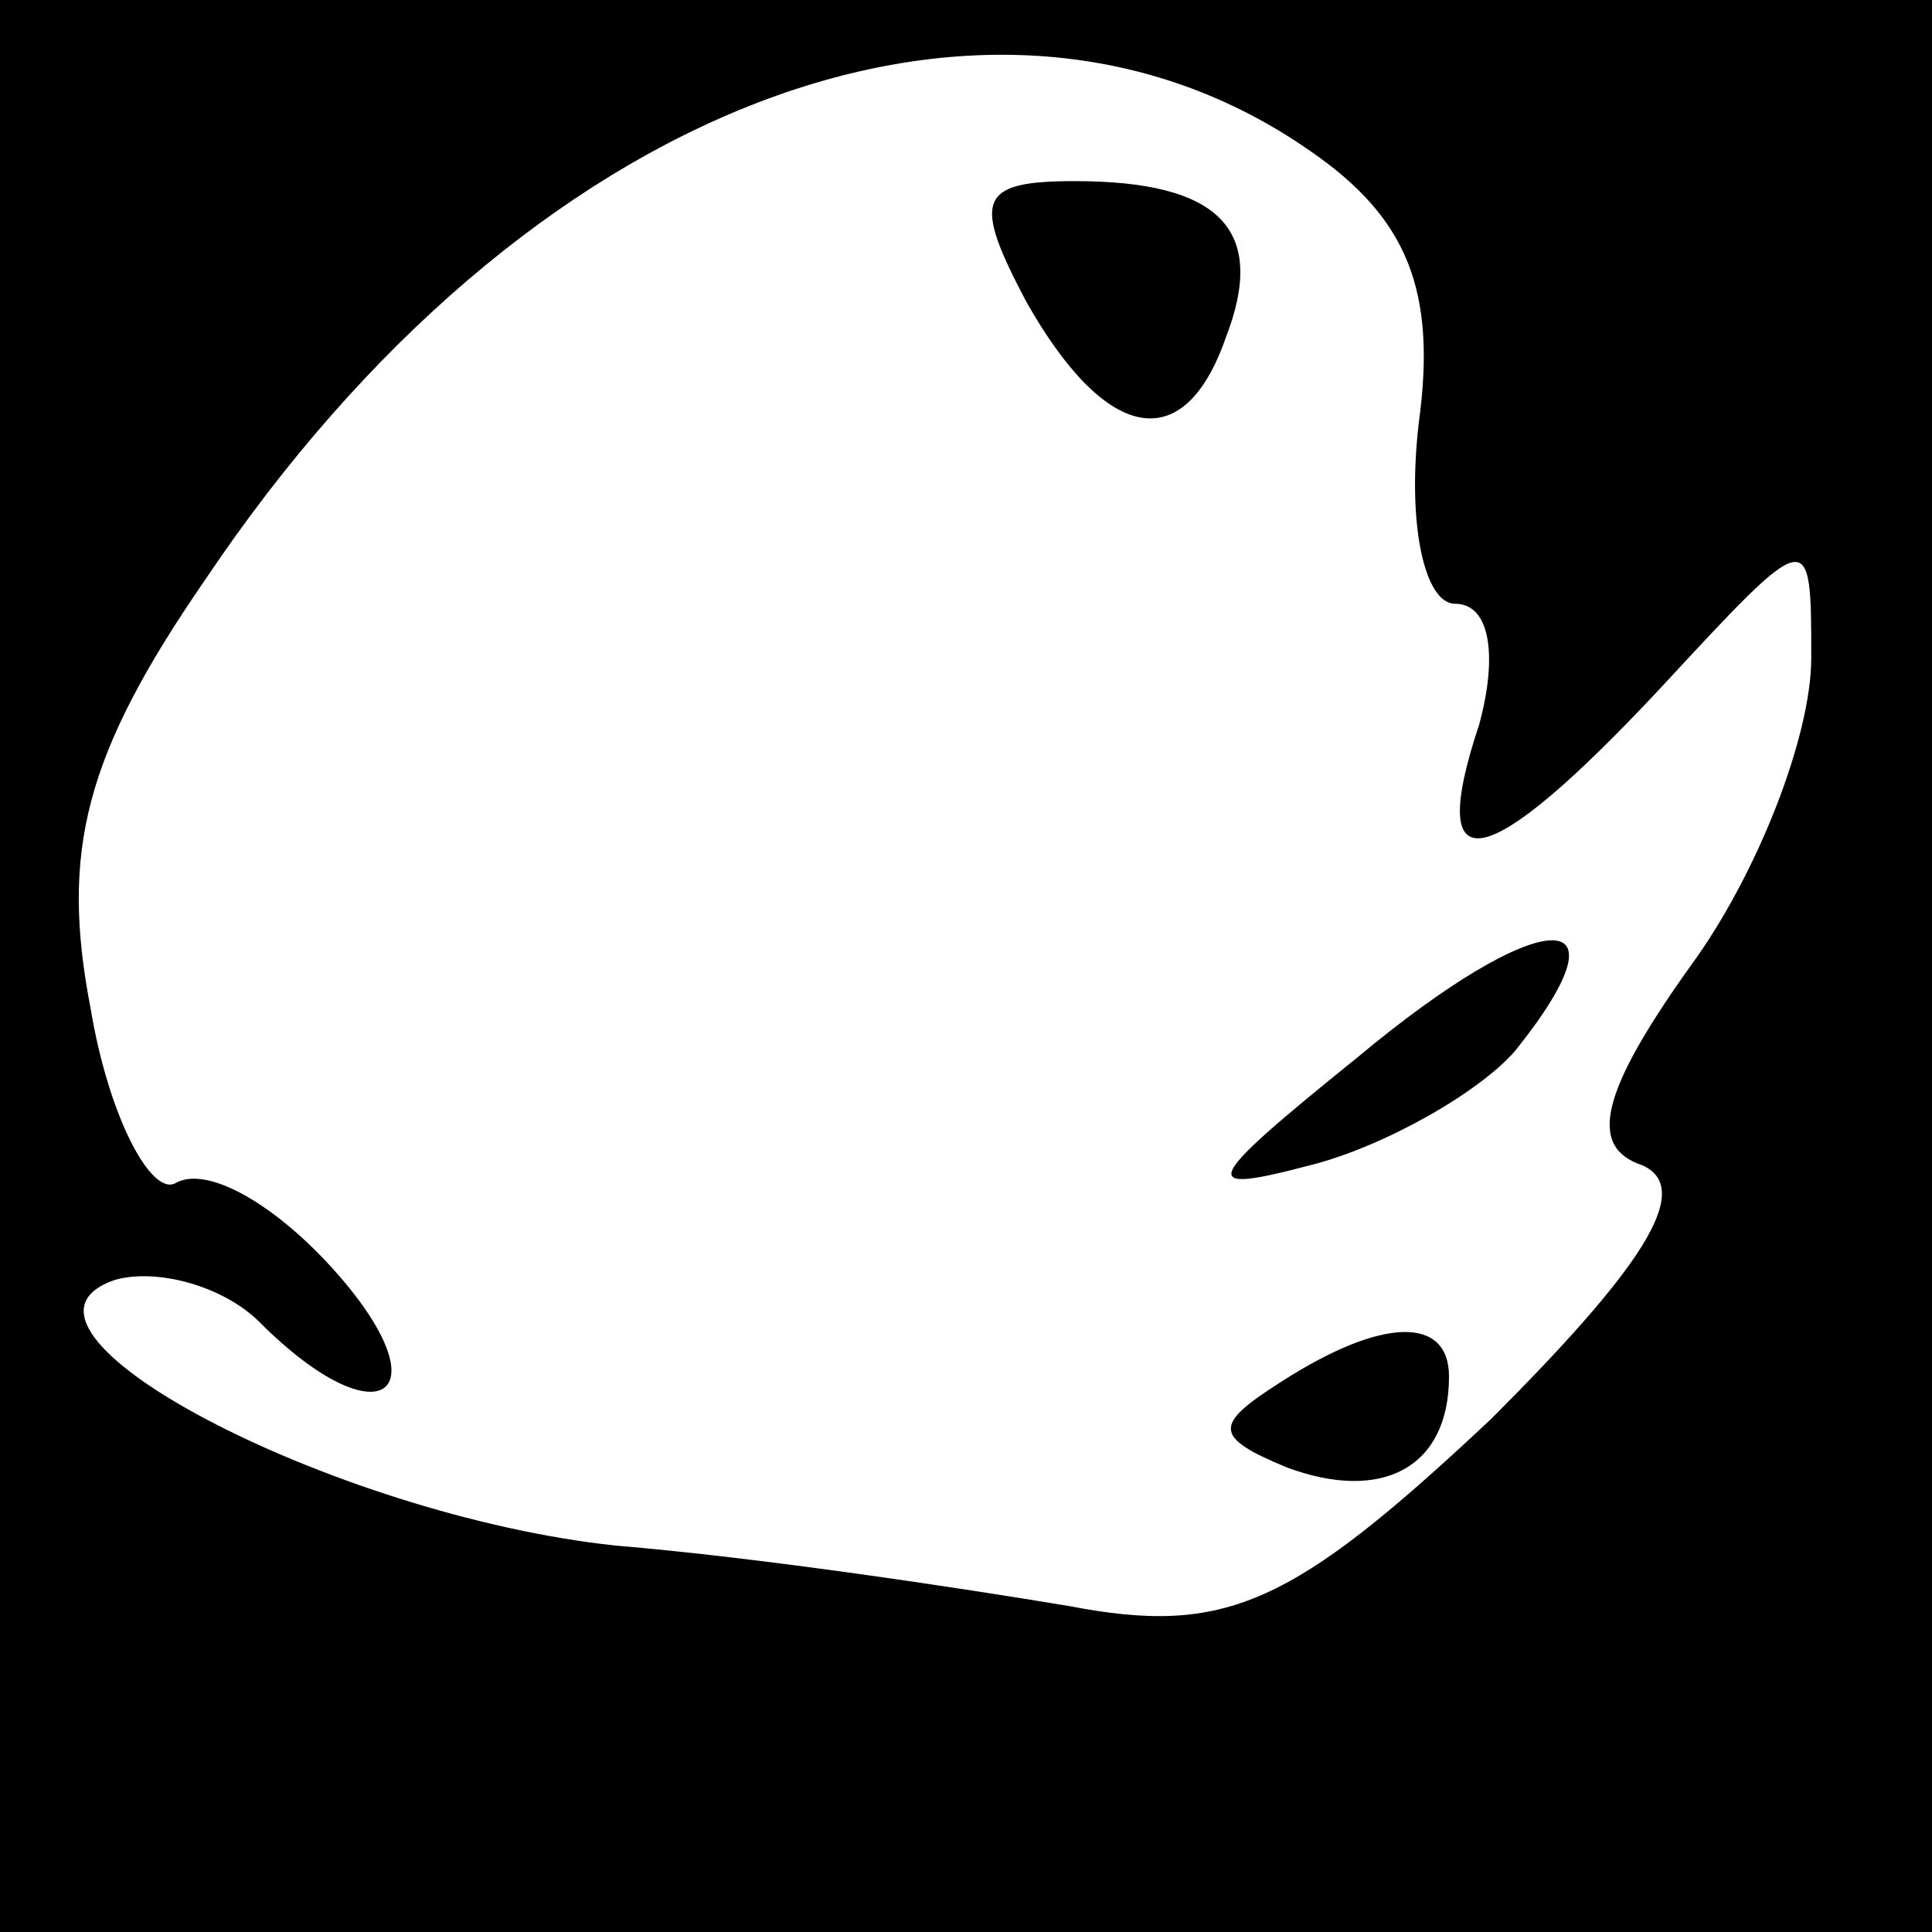 <?xml version="1.0" standalone="no"?>
<!DOCTYPE svg PUBLIC "-//W3C//DTD SVG 20010904//EN"
 "http://www.w3.org/TR/2001/REC-SVG-20010904/DTD/svg10.dtd">
<svg version="1.0" xmlns="http://www.w3.org/2000/svg"
 width="32pt" height="32pt" viewBox="0 0 32 32"
 preserveAspectRatio="xMidYMid meet">
<rect x="0" y="0" width="32" height="32" fill="#808080" stroke="none"/>
<g transform="translate(0,32) scale(0.1,-0.1)"
fill="#000000" stroke="none">
<path fill="#000000" stroke="none" d="M0 160 l0 -160 160 0 160 0 0 160 0
160 -160 0 -160 0 0 -160z"/>
<path fill="#ffffff" stroke="none" d="M217 295 c16 -11 21 -23 18 -45 -2 -17
1 -30 6 -30 6 0 7 -9 4 -20 -9 -27 1 -25 30 6 25 27 25 27 25 5 0 -13 -9 -36
-20 -51 -15 -21 -17 -30 -8 -33 9 -4 -1 -18 -25 -42 -33 -31 -44 -36 -70 -31
-18 3 -51 8 -75 10 -47 5 -106 36 -83 44 7 2 18 -1 24 -7 20 -20 31 -12 12 9
-10 11 -21 17 -26 14 -4 -2 -11 11 -14 29 -5 26 -1 42 19 71 53 79 130 108
183 71z"/>
<path fill="#000000" stroke="none" d="M170 270 c13 -23 26 -26 33 -6 7 18 -1
26 -25 26 -16 0 -17 -3 -8 -20z"/>
<path fill="#000000" stroke="none" d="M225 145 c-26 -21 -27 -23 -8 -18 12 3
28 12 34 19 20 25 4 24 -26 -1z"/>
<path fill="#000000" stroke="none" d="M212 91 c-11 -7 -11 -9 1 -14 16 -6 27
0 27 15 0 10 -11 10 -28 -1z"/>
</g>
</svg>

